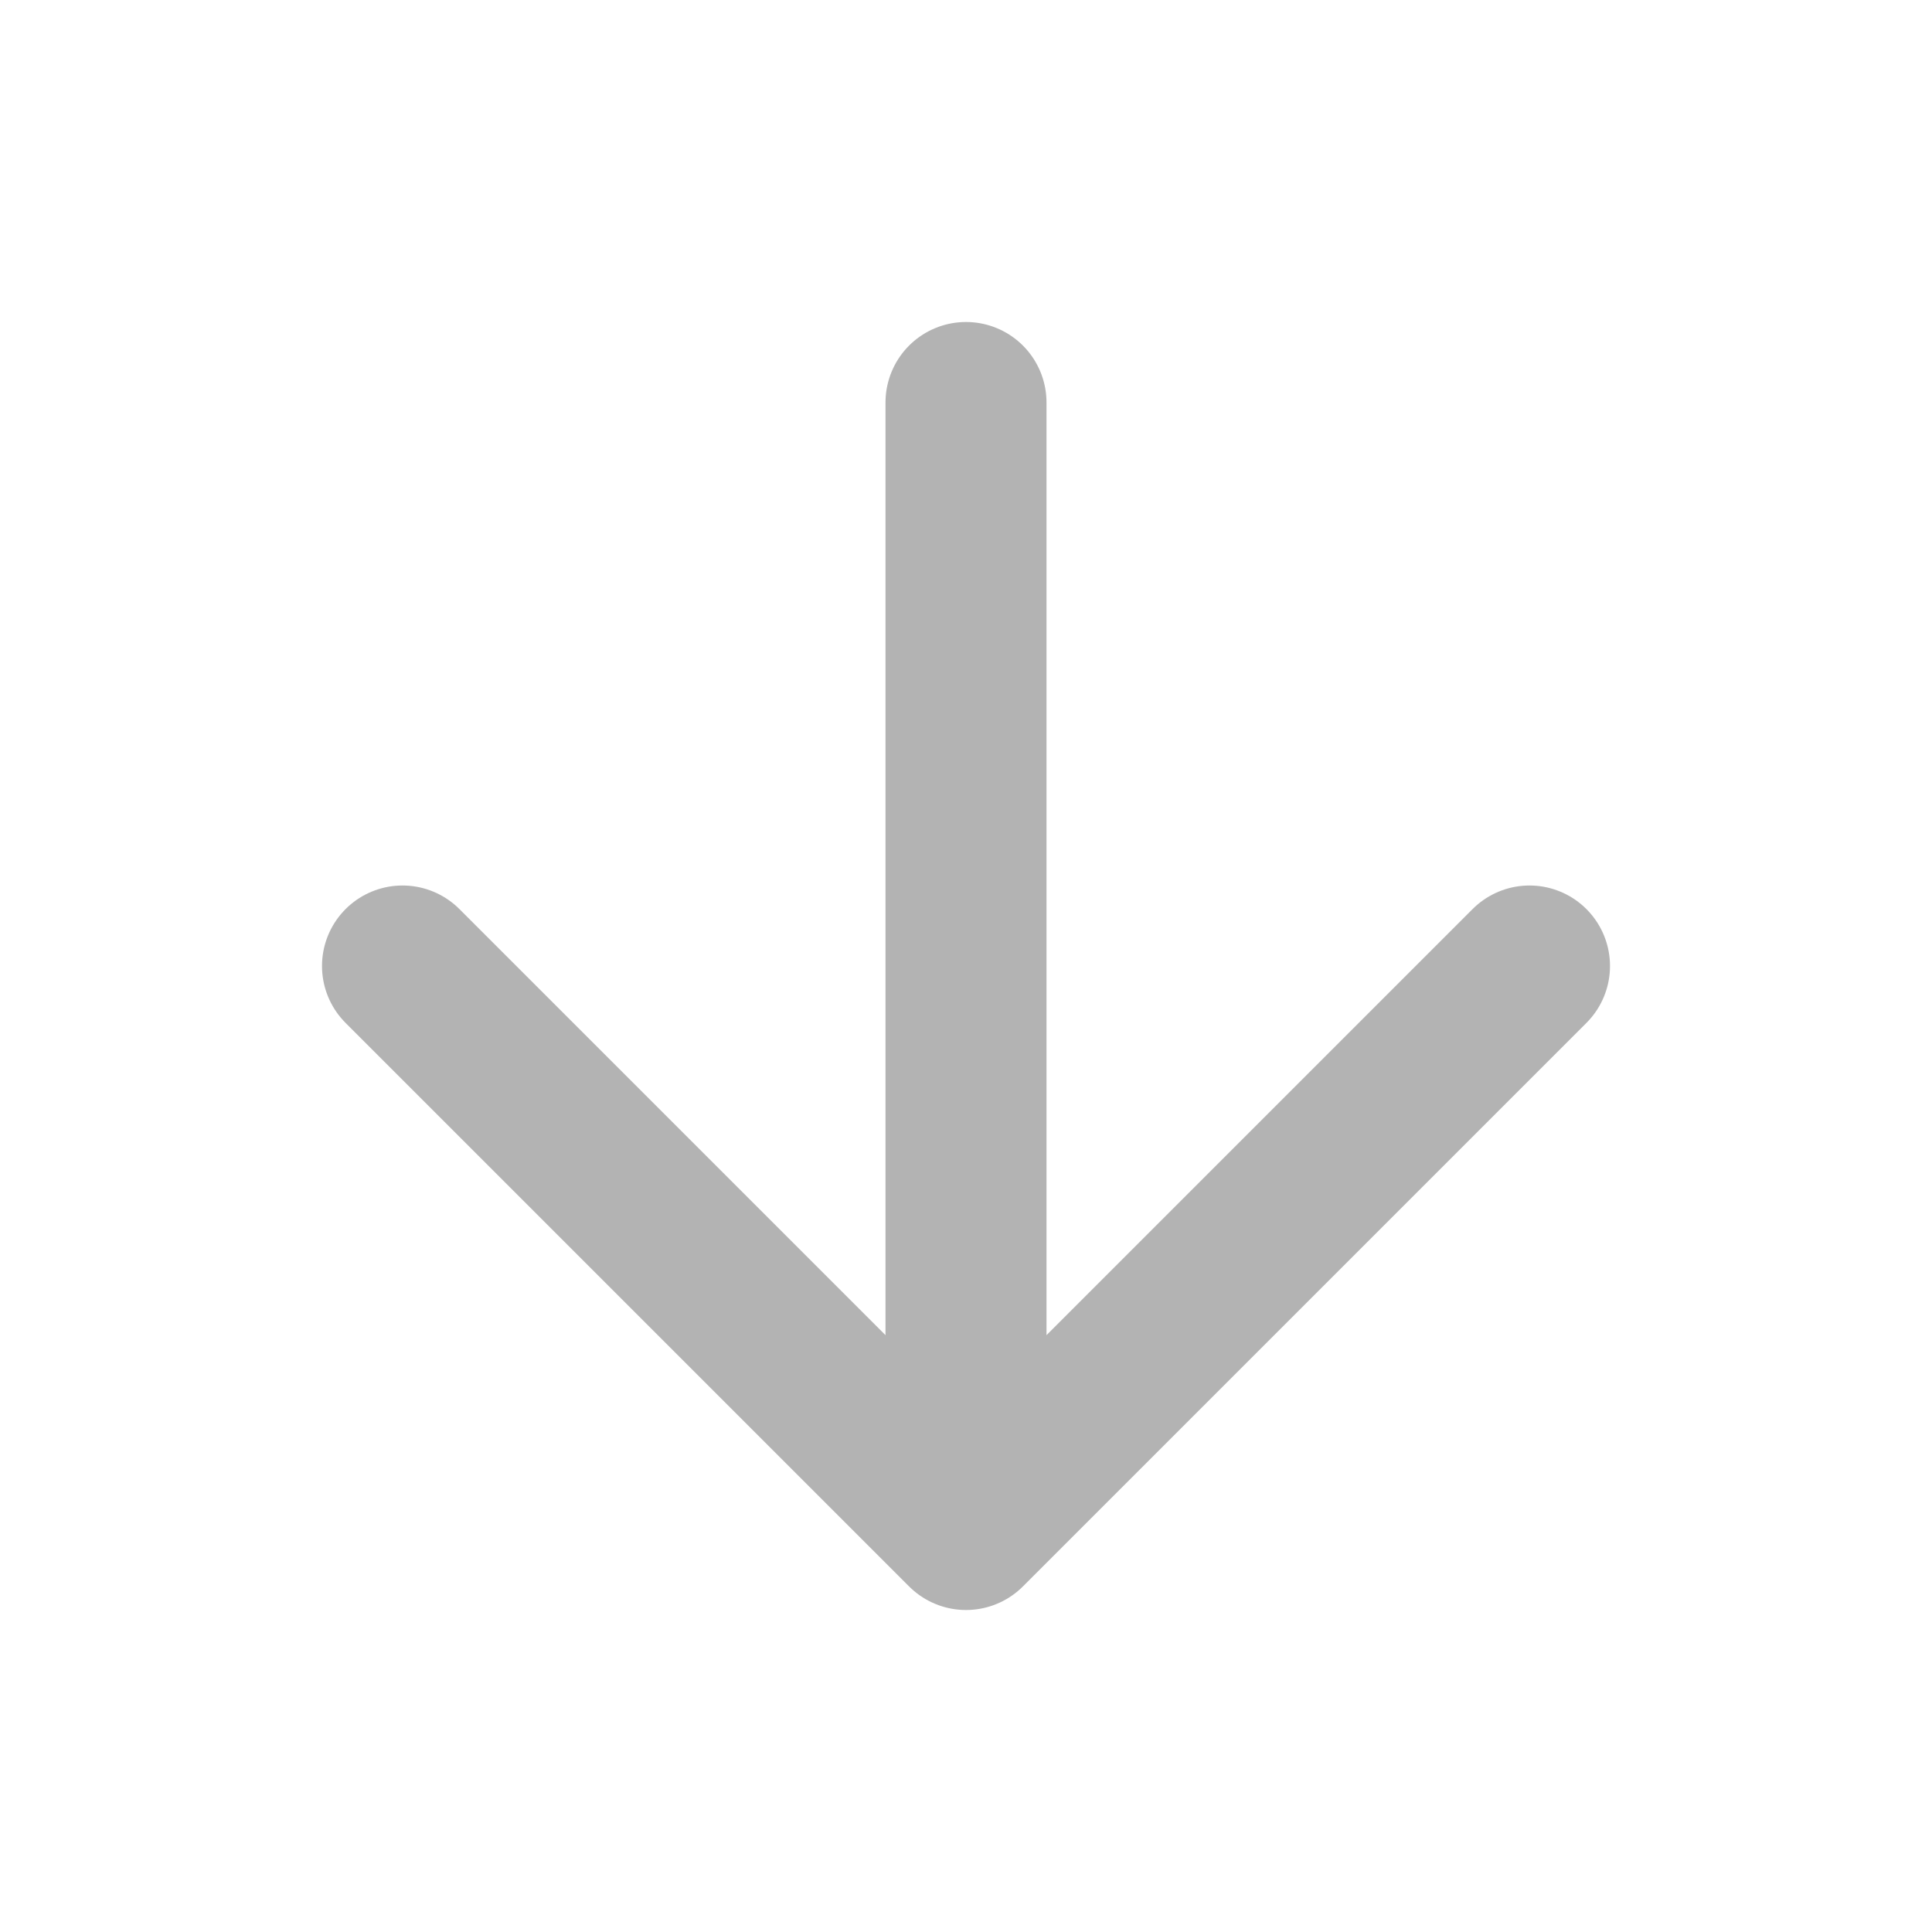 <svg width="48" height="48" viewBox="0 0 48 48" fill="none" xmlns="http://www.w3.org/2000/svg">
<path d="M24 10V38M24 38L38 24M24 38L10 24" stroke="#B3B3B3" stroke-width="4" stroke-linecap="round" stroke-linejoin="round"/>
</svg>
